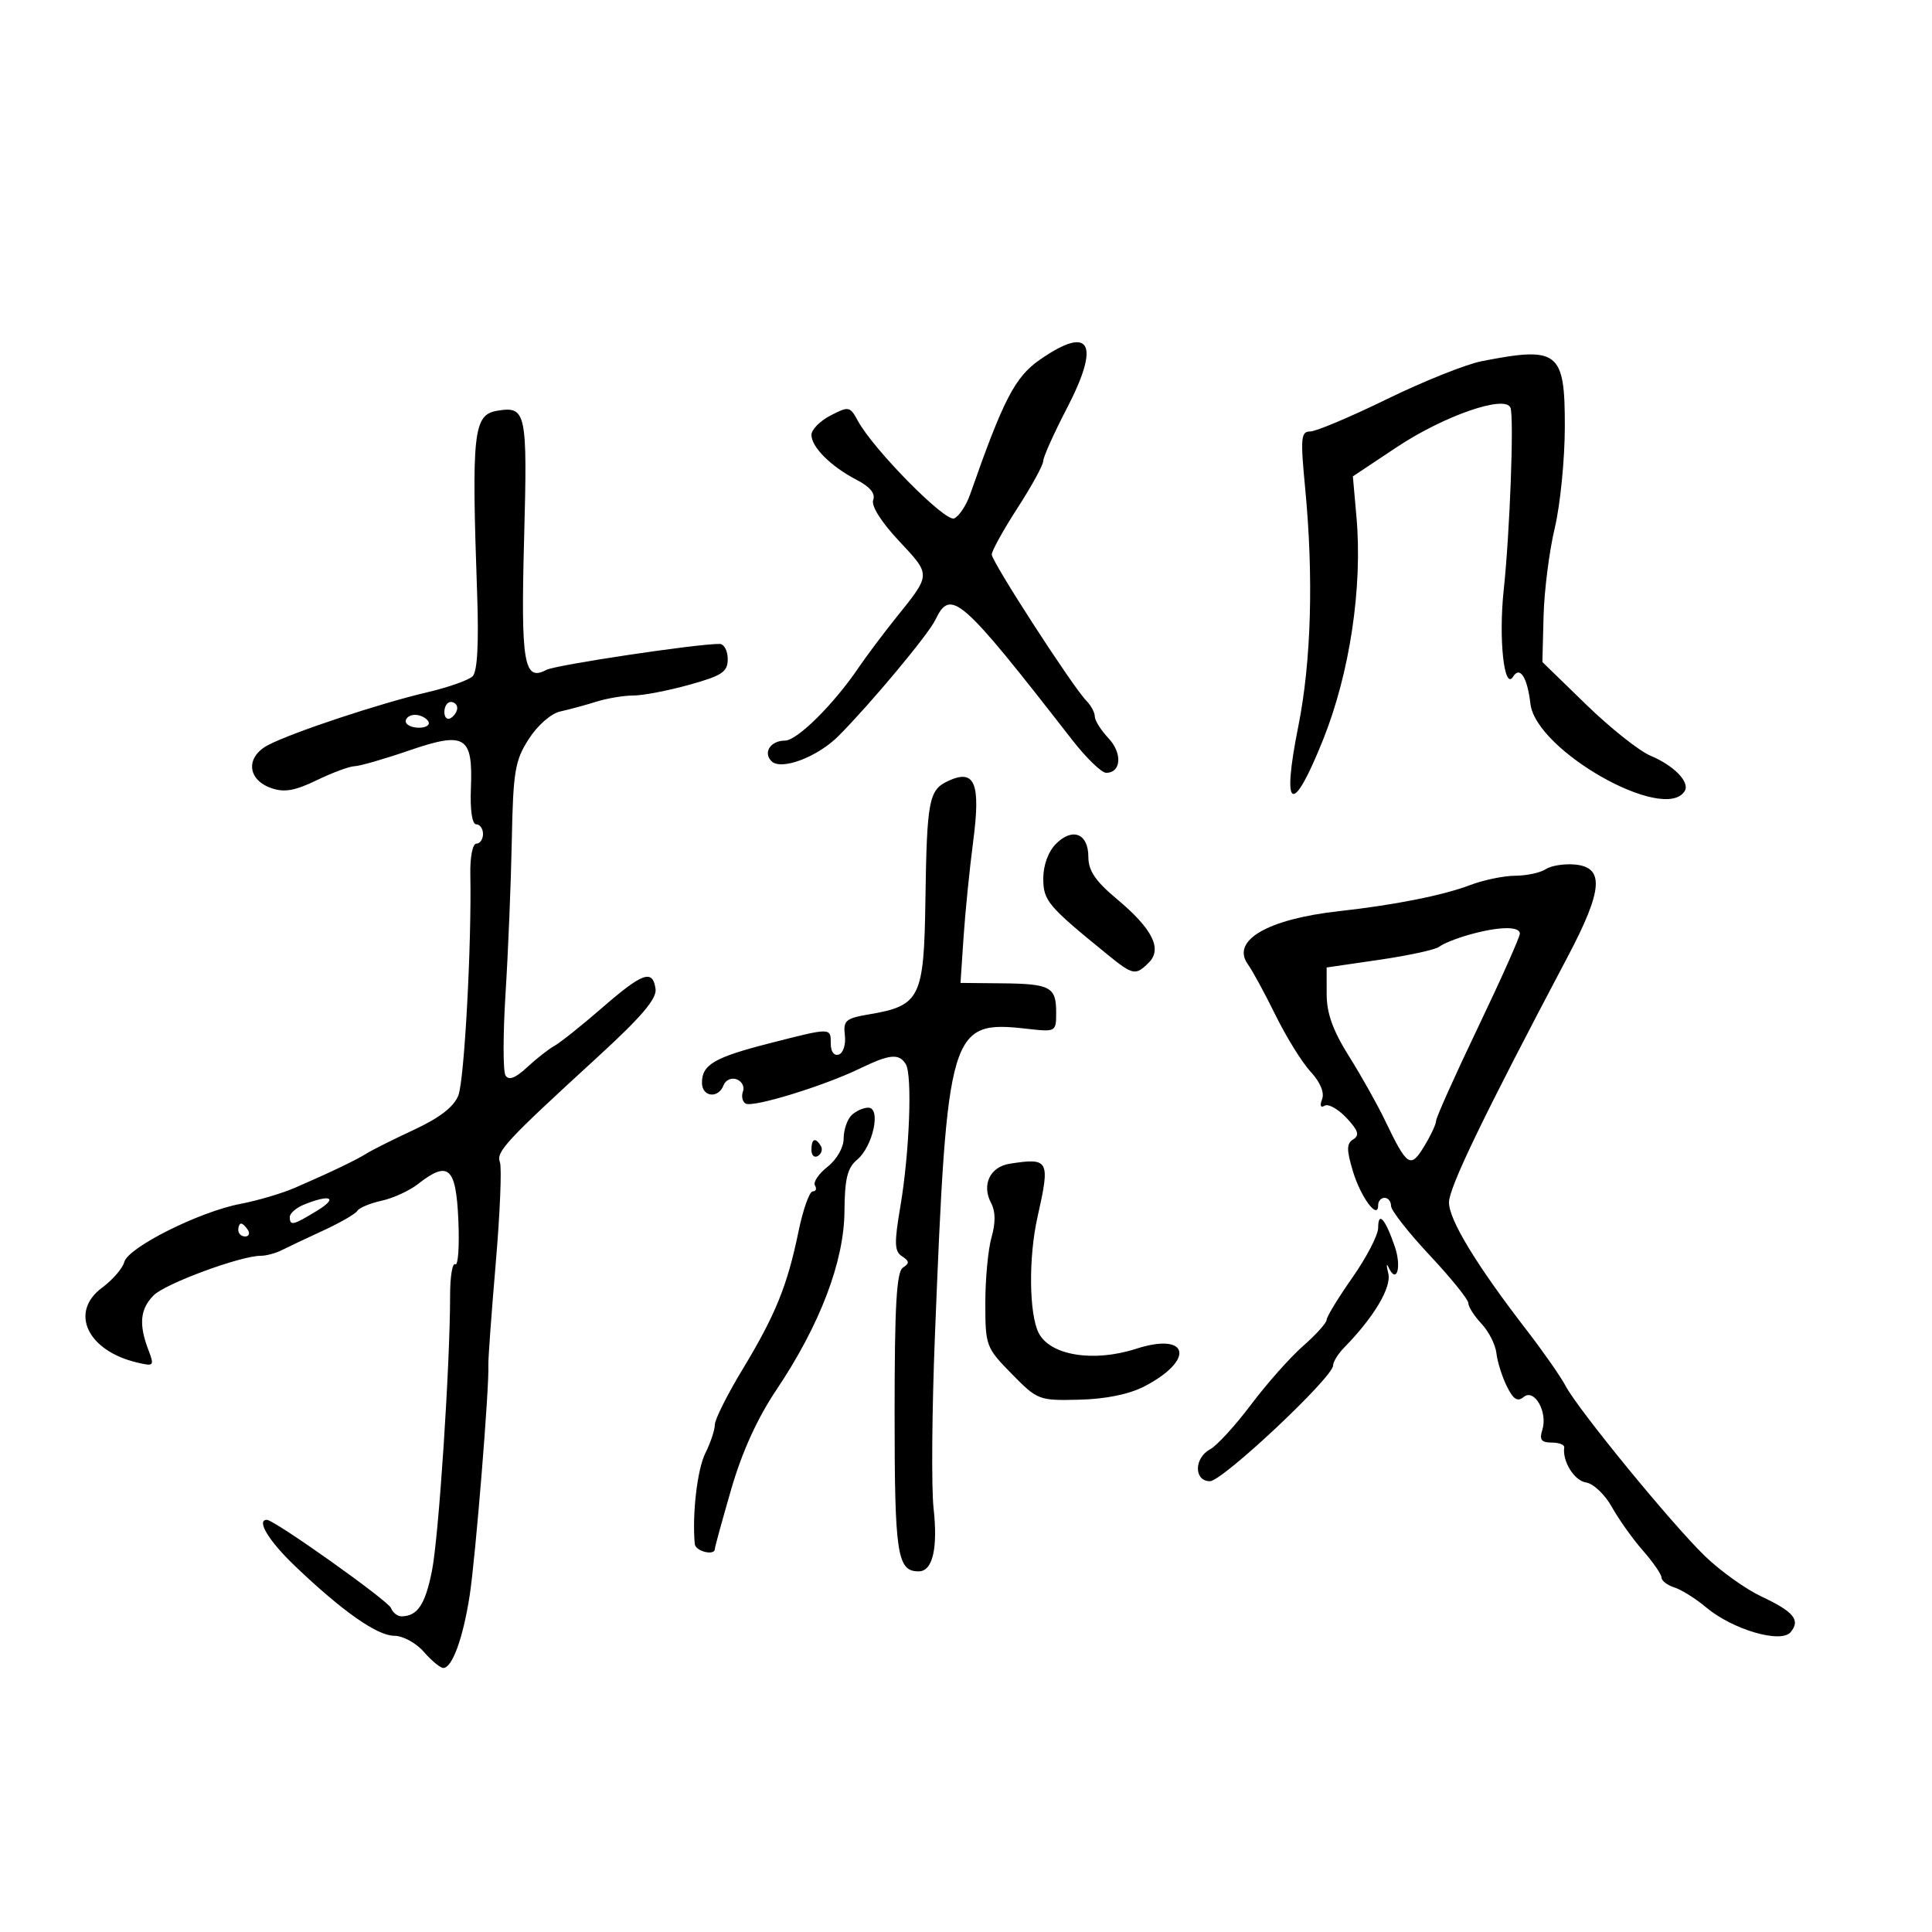 <svg xmlns="http://www.w3.org/2000/svg" width="300" height="300" viewBox="0 0 300 300" version="1.1">
	<path d="M 161.525 55.815 C 157.615 58.518, 155.834 61.945, 150.653 76.735 C 150.030 78.514, 148.899 80.208, 148.141 80.500 C 146.717 81.046, 135.615 69.782, 133.214 65.356 C 131.985 63.089, 131.799 63.052, 128.964 64.518 C 127.334 65.362, 126 66.715, 126 67.526 C 126 69.425, 129.049 72.457, 133.028 74.514 C 135.085 75.578, 135.966 76.646, 135.592 77.622 C 135.243 78.531, 136.799 81.009, 139.601 84.004 C 144.604 89.353, 144.614 89.106, 139.116 95.947 C 137.151 98.393, 134.522 101.899, 133.274 103.738 C 129.439 109.389, 123.771 115, 121.898 115 C 119.661 115, 118.446 116.846, 119.795 118.195 C 121.294 119.694, 126.950 117.557, 130.234 114.252 C 135.259 109.193, 144.153 98.526, 145.243 96.250 C 147.629 91.269, 149.158 92.611, 166.480 114.882 C 168.669 117.697, 171.046 120, 171.762 120 C 174.108 120, 174.314 116.963, 172.127 114.635 C 170.957 113.390, 170 111.870, 170 111.257 C 170 110.644, 169.414 109.548, 168.698 108.821 C 166.574 106.666, 154 87.232, 154 86.105 C 154 85.534, 155.800 82.283, 158 78.879 C 160.200 75.475, 161.995 72.197, 161.989 71.595 C 161.983 70.993, 163.634 67.311, 165.659 63.414 C 170.908 53.307, 169.335 50.415, 161.525 55.815 M 230.065 56.089 C 227.626 56.567, 221.005 59.218, 215.352 61.979 C 209.698 64.741, 204.341 67, 203.447 67 C 202.005 67, 201.916 67.993, 202.660 75.750 C 203.991 89.613, 203.613 102.742, 201.594 112.814 C 198.960 125.953, 200.652 126.842, 205.455 114.843 C 209.609 104.464, 211.597 91.167, 210.628 80.234 L 210.072 73.968 216.896 69.430 C 224.235 64.550, 233.791 61.245, 234.547 63.325 C 235.114 64.885, 234.452 82.672, 233.494 91.626 C 232.682 99.203, 233.564 107.323, 234.954 105.074 C 236.009 103.367, 237.167 105.179, 237.645 109.285 C 238.492 116.558, 258.491 127.869, 261.602 122.835 C 262.447 121.468, 259.937 118.873, 256.298 117.352 C 254.536 116.615, 250.036 113.039, 246.298 109.405 L 239.500 102.797 239.685 95.648 C 239.787 91.717, 240.567 85.575, 241.420 82 C 242.273 78.425, 242.977 71.353, 242.985 66.285 C 243.004 54.538, 242.002 53.748, 230.065 56.089 M 77.252 63.773 C 73.499 64.384, 73.207 67.010, 74.090 92.199 C 74.361 99.929, 74.125 104.274, 73.395 105.004 C 72.788 105.612, 69.607 106.736, 66.328 107.501 C 59.077 109.192, 45.533 113.679, 41.688 115.664 C 38.115 117.508, 38.346 121.056, 42.126 122.379 C 44.134 123.082, 45.796 122.793, 49.191 121.149 C 51.633 119.967, 54.277 118.988, 55.066 118.974 C 55.855 118.960, 59.650 117.867, 63.500 116.545 C 72.260 113.537, 73.453 114.270, 73.121 122.459 C 72.986 125.809, 73.313 128, 73.949 128 C 74.527 128, 75 128.675, 75 129.500 C 75 130.325, 74.536 131, 73.968 131 C 73.391 131, 72.979 133.092, 73.032 135.750 C 73.249 146.571, 72.107 167.681, 71.174 170.091 C 70.492 171.851, 68.300 173.555, 64.335 175.404 C 61.126 176.901, 57.825 178.550, 57 179.069 C 55.322 180.125, 51.323 182.042, 45.824 184.428 C 43.802 185.306, 39.977 186.435, 37.324 186.939 C 30.985 188.141, 19.893 193.692, 19.300 195.959 C 19.043 196.943, 17.494 198.738, 15.857 199.948 C 10.742 203.729, 13.536 209.730, 21.268 211.568 C 23.927 212.200, 23.996 212.121, 23.018 209.548 C 21.524 205.618, 21.766 203.234, 23.872 201.128 C 25.694 199.306, 37.358 195, 40.473 195 C 41.328 195, 42.809 194.604, 43.764 194.119 C 44.719 193.635, 47.627 192.258, 50.227 191.060 C 52.827 189.862, 55.195 188.493, 55.489 188.018 C 55.783 187.543, 57.480 186.836, 59.261 186.447 C 61.043 186.058, 63.573 184.898, 64.885 183.870 C 69.620 180.157, 70.807 181.202, 71.171 189.408 C 71.352 193.482, 71.138 196.590, 70.695 196.315 C 70.252 196.039, 69.890 198.218, 69.891 201.157 C 69.894 211.928, 68.132 238.653, 67.069 243.948 C 66.021 249.173, 64.830 250.952, 62.357 250.985 C 61.728 250.993, 60.988 250.412, 60.712 249.693 C 60.275 248.553, 42.607 236, 41.440 236 C 39.750 236, 41.736 239.279, 45.750 243.118 C 53.134 250.180, 58.563 254, 61.214 254 C 62.555 254, 64.611 255.118, 65.813 256.500 C 67.009 257.875, 68.368 259, 68.833 259 C 70.222 259, 71.902 254.385, 72.931 247.742 C 73.840 241.879, 75.997 215.280, 75.830 212 C 75.788 211.175, 76.302 204.075, 76.973 196.223 C 77.644 188.370, 77.937 181.278, 77.624 180.462 C 77.004 178.847, 78.551 177.183, 92.877 164.062 C 99.609 157.896, 102.010 155.069, 101.795 153.562 C 101.352 150.463, 99.805 151.009, 93.485 156.500 C 90.319 159.250, 87.002 161.898, 86.114 162.384 C 85.226 162.870, 83.312 164.369, 81.860 165.716 C 80.018 167.423, 79 167.810, 78.495 166.993 C 78.097 166.348, 78.102 160.574, 78.506 154.161 C 78.910 147.747, 79.345 137.100, 79.473 130.500 C 79.682 119.768, 79.960 118.105, 82.103 114.761 C 83.474 112.624, 85.571 110.789, 87 110.477 C 88.375 110.176, 90.882 109.496, 92.571 108.965 C 94.260 108.434, 96.854 108, 98.336 108 C 99.818 108, 103.723 107.251, 107.015 106.336 C 112.145 104.910, 113 104.339, 113 102.336 C 113 101.051, 112.438 99.994, 111.750 99.988 C 108.281 99.954, 86.277 103.252, 84.835 104.022 C 81.349 105.883, 80.861 103.003, 81.383 83.651 C 81.912 63.996, 81.714 63.046, 77.252 63.773 M 69 110.559 C 69 111.416, 69.450 111.840, 70 111.500 C 70.550 111.160, 71 110.459, 71 109.941 C 71 109.423, 70.550 109, 70 109 C 69.450 109, 69 109.702, 69 110.559 M 63 112 C 63 112.550, 63.927 113, 65.059 113 C 66.191 113, 66.840 112.550, 66.500 112 C 66.160 111.450, 65.234 111, 64.441 111 C 63.648 111, 63 111.450, 63 112 M 147.228 121.269 C 144.223 122.666, 143.926 124.230, 143.696 139.874 C 143.473 154.983, 142.885 156.168, 134.938 157.510 C 131.313 158.123, 130.915 158.468, 131.191 160.761 C 131.361 162.171, 130.938 163.515, 130.250 163.746 C 129.515 163.993, 129 163.308, 129 162.083 C 129 159.538, 129.124 159.539, 119.518 161.995 C 110.928 164.192, 109 165.315, 109 168.122 C 109 170.348, 111.538 170.646, 112.355 168.517 C 112.668 167.701, 113.588 167.288, 114.399 167.600 C 115.210 167.911, 115.646 168.758, 115.369 169.482 C 115.091 170.205, 115.273 171.050, 115.772 171.359 C 116.855 172.029, 127.857 168.658, 133.500 165.929 C 138.163 163.674, 139.595 163.536, 140.650 165.243 C 141.689 166.924, 141.231 178.947, 139.809 187.333 C 138.837 193.062, 138.880 194.314, 140.075 195.083 C 141.222 195.821, 141.248 196.163, 140.207 196.836 C 139.214 197.477, 138.913 202.731, 138.913 219.431 C 138.913 241.410, 139.307 244, 142.655 244 C 144.820 244, 145.655 240.449, 144.963 234.186 C 144.617 231.059, 144.711 219.050, 145.171 207.500 C 147.070 159.799, 147.488 158.399, 159.422 159.744 C 163.978 160.258, 164 160.245, 164 157.189 C 164 153.236, 163.096 152.760, 155.465 152.688 L 149.148 152.628 149.618 145.564 C 149.877 141.679, 150.553 134.950, 151.120 130.611 C 152.301 121.570, 151.373 119.342, 147.228 121.269 M 163.977 131.023 C 162.784 132.216, 162 134.346, 162 136.396 C 162 139.868, 162.676 140.669, 172.002 148.250 C 175.929 151.442, 176.338 151.520, 178.391 149.466 C 180.522 147.335, 178.946 144.214, 173.397 139.576 C 170.094 136.815, 169 135.193, 169 133.057 C 169 129.434, 166.556 128.444, 163.977 131.023 M 240 134.974 C 239.175 135.522, 237.047 135.976, 235.270 135.985 C 233.494 135.993, 230.344 136.648, 228.270 137.439 C 224.123 139.023, 216.499 140.540, 207.960 141.481 C 196.826 142.708, 191.095 146.050, 193.780 149.750 C 194.478 150.713, 196.412 154.272, 198.077 157.660 C 199.742 161.049, 202.190 164.992, 203.516 166.423 C 205.010 168.035, 205.686 169.654, 205.294 170.677 C 204.910 171.677, 205.064 172.078, 205.685 171.695 C 206.248 171.347, 207.775 172.196, 209.078 173.583 C 210.905 175.527, 211.148 176.290, 210.142 176.912 C 209.081 177.568, 209.069 178.498, 210.080 181.872 C 211.294 185.924, 214 189.549, 214 187.122 C 214 186.505, 214.450 186, 215 186 C 215.550 186, 216 186.565, 216 187.257 C 216 187.948, 218.700 191.395, 222 194.917 C 225.300 198.440, 228 201.783, 228 202.346 C 228 202.910, 228.922 204.353, 230.050 205.553 C 231.177 206.753, 232.218 208.807, 232.362 210.117 C 232.506 211.428, 233.230 213.734, 233.969 215.242 C 234.977 217.297, 235.633 217.719, 236.587 216.928 C 238.255 215.544, 240.368 219.266, 239.488 222.038 C 239.006 223.555, 239.334 224, 240.933 224 C 242.070 224, 242.951 224.338, 242.892 224.750 C 242.581 226.905, 244.457 229.925, 246.272 230.194 C 247.409 230.362, 249.217 232.075, 250.288 234 C 251.359 235.925, 253.533 238.978, 255.118 240.785 C 256.703 242.591, 258 244.474, 258 244.967 C 258 245.461, 258.902 246.152, 260.005 246.502 C 261.108 246.852, 263.324 248.243, 264.929 249.594 C 269.033 253.047, 276.550 255.248, 278.053 253.436 C 279.611 251.559, 278.541 250.265, 273.463 247.878 C 271.054 246.745, 267.143 243.947, 264.772 241.659 C 259.630 236.699, 245.079 218.932, 243.105 215.204 C 242.338 213.755, 239.615 209.854, 237.052 206.535 C 229.279 196.465, 225 189.429, 225 186.718 C 225 184.382, 230.311 173.385, 243.406 148.607 C 248.917 138.178, 249.186 134.646, 244.500 134.239 C 242.850 134.096, 240.825 134.427, 240 134.974 M 228 145.180 C 226.075 145.730, 224.050 146.550, 223.500 147.001 C 222.950 147.453, 218.787 148.364, 214.250 149.026 L 206 150.230 206.004 154.365 C 206.007 157.348, 206.971 160.033, 209.463 164 C 211.363 167.025, 213.889 171.525, 215.075 174 C 218.506 181.155, 219.021 181.495, 221.145 178.003 C 222.165 176.325, 223 174.540, 223 174.036 C 223 173.533, 225.925 167.008, 229.500 159.538 C 233.075 152.067, 236 145.515, 236 144.977 C 236 143.771, 232.636 143.856, 228 145.180 M 132.200 173.200 C 131.540 173.860, 131 175.483, 131 176.806 C 131 178.184, 129.928 180.056, 128.490 181.186 C 127.110 182.272, 126.237 183.574, 126.549 184.080 C 126.862 184.586, 126.703 185, 126.196 185 C 125.688 185, 124.694 187.813, 123.986 191.250 C 122.255 199.649, 120.421 204.166, 115.308 212.627 C 112.938 216.546, 111 220.415, 111 221.223 C 111 222.031, 110.335 224.026, 109.522 225.655 C 108.272 228.161, 107.459 235.157, 107.884 239.750 C 107.990 240.893, 111 241.632, 111 240.515 C 111 240.248, 112.142 236.086, 113.538 231.265 C 115.223 225.443, 117.589 220.242, 120.584 215.776 C 127.322 205.726, 131.067 195.897, 131.127 188.107 C 131.166 183.041, 131.581 181.341, 133.085 180.089 C 135.558 178.030, 136.855 172, 134.825 172 C 134.041 172, 132.860 172.540, 132.200 173.200 M 126 178.559 C 126 179.416, 126.457 179.835, 127.016 179.490 C 127.575 179.144, 127.774 178.443, 127.457 177.931 C 126.600 176.544, 126 176.802, 126 178.559 M 156.798 180.702 C 153.716 181.183, 152.392 183.995, 153.911 186.834 C 154.587 188.097, 154.606 189.887, 153.967 192.116 C 153.435 193.970, 153 198.563, 153 202.322 C 153 208.977, 153.108 209.267, 157.095 213.329 C 161.108 217.416, 161.319 217.497, 167.604 217.343 C 171.695 217.244, 175.347 216.497, 177.689 215.282 C 185.613 211.170, 184.634 206.786, 176.385 209.447 C 169.791 211.573, 163.050 210.470, 161.282 206.975 C 159.785 204.016, 159.696 195.240, 161.100 189 C 163.097 180.121, 162.905 179.749, 156.798 180.702 M 47.250 187.031 C 46.013 187.529, 45 188.400, 45 188.968 C 45 190.397, 45.481 190.287, 49.226 188.004 C 52.552 185.976, 51.349 185.383, 47.250 187.031 M 214 190.668 C 214 191.768, 212.200 195.238, 210 198.379 C 207.800 201.519, 206 204.472, 206 204.941 C 206 205.409, 204.357 207.236, 202.348 208.999 C 200.340 210.762, 196.696 214.867, 194.251 218.120 C 191.806 221.373, 188.949 224.492, 187.902 225.052 C 185.393 226.395, 185.377 230, 187.880 230 C 189.826 230, 207 213.862, 207 212.033 C 207 211.465, 207.787 210.198, 208.750 209.217 C 213.343 204.538, 216.105 199.888, 215.572 197.735 C 215.267 196.506, 215.278 196.065, 215.595 196.756 C 216.865 199.525, 217.692 196.791, 216.571 193.530 C 215.092 189.226, 214 188.010, 214 190.668 M 37 191 C 37 191.550, 37.477 192, 38.059 192 C 38.641 192, 38.840 191.550, 38.500 191 C 38.160 190.450, 37.684 190, 37.441 190 C 37.198 190, 37 190.450, 37 191" stroke="none" fill="black" fill-rule="evenodd"/>
</svg>